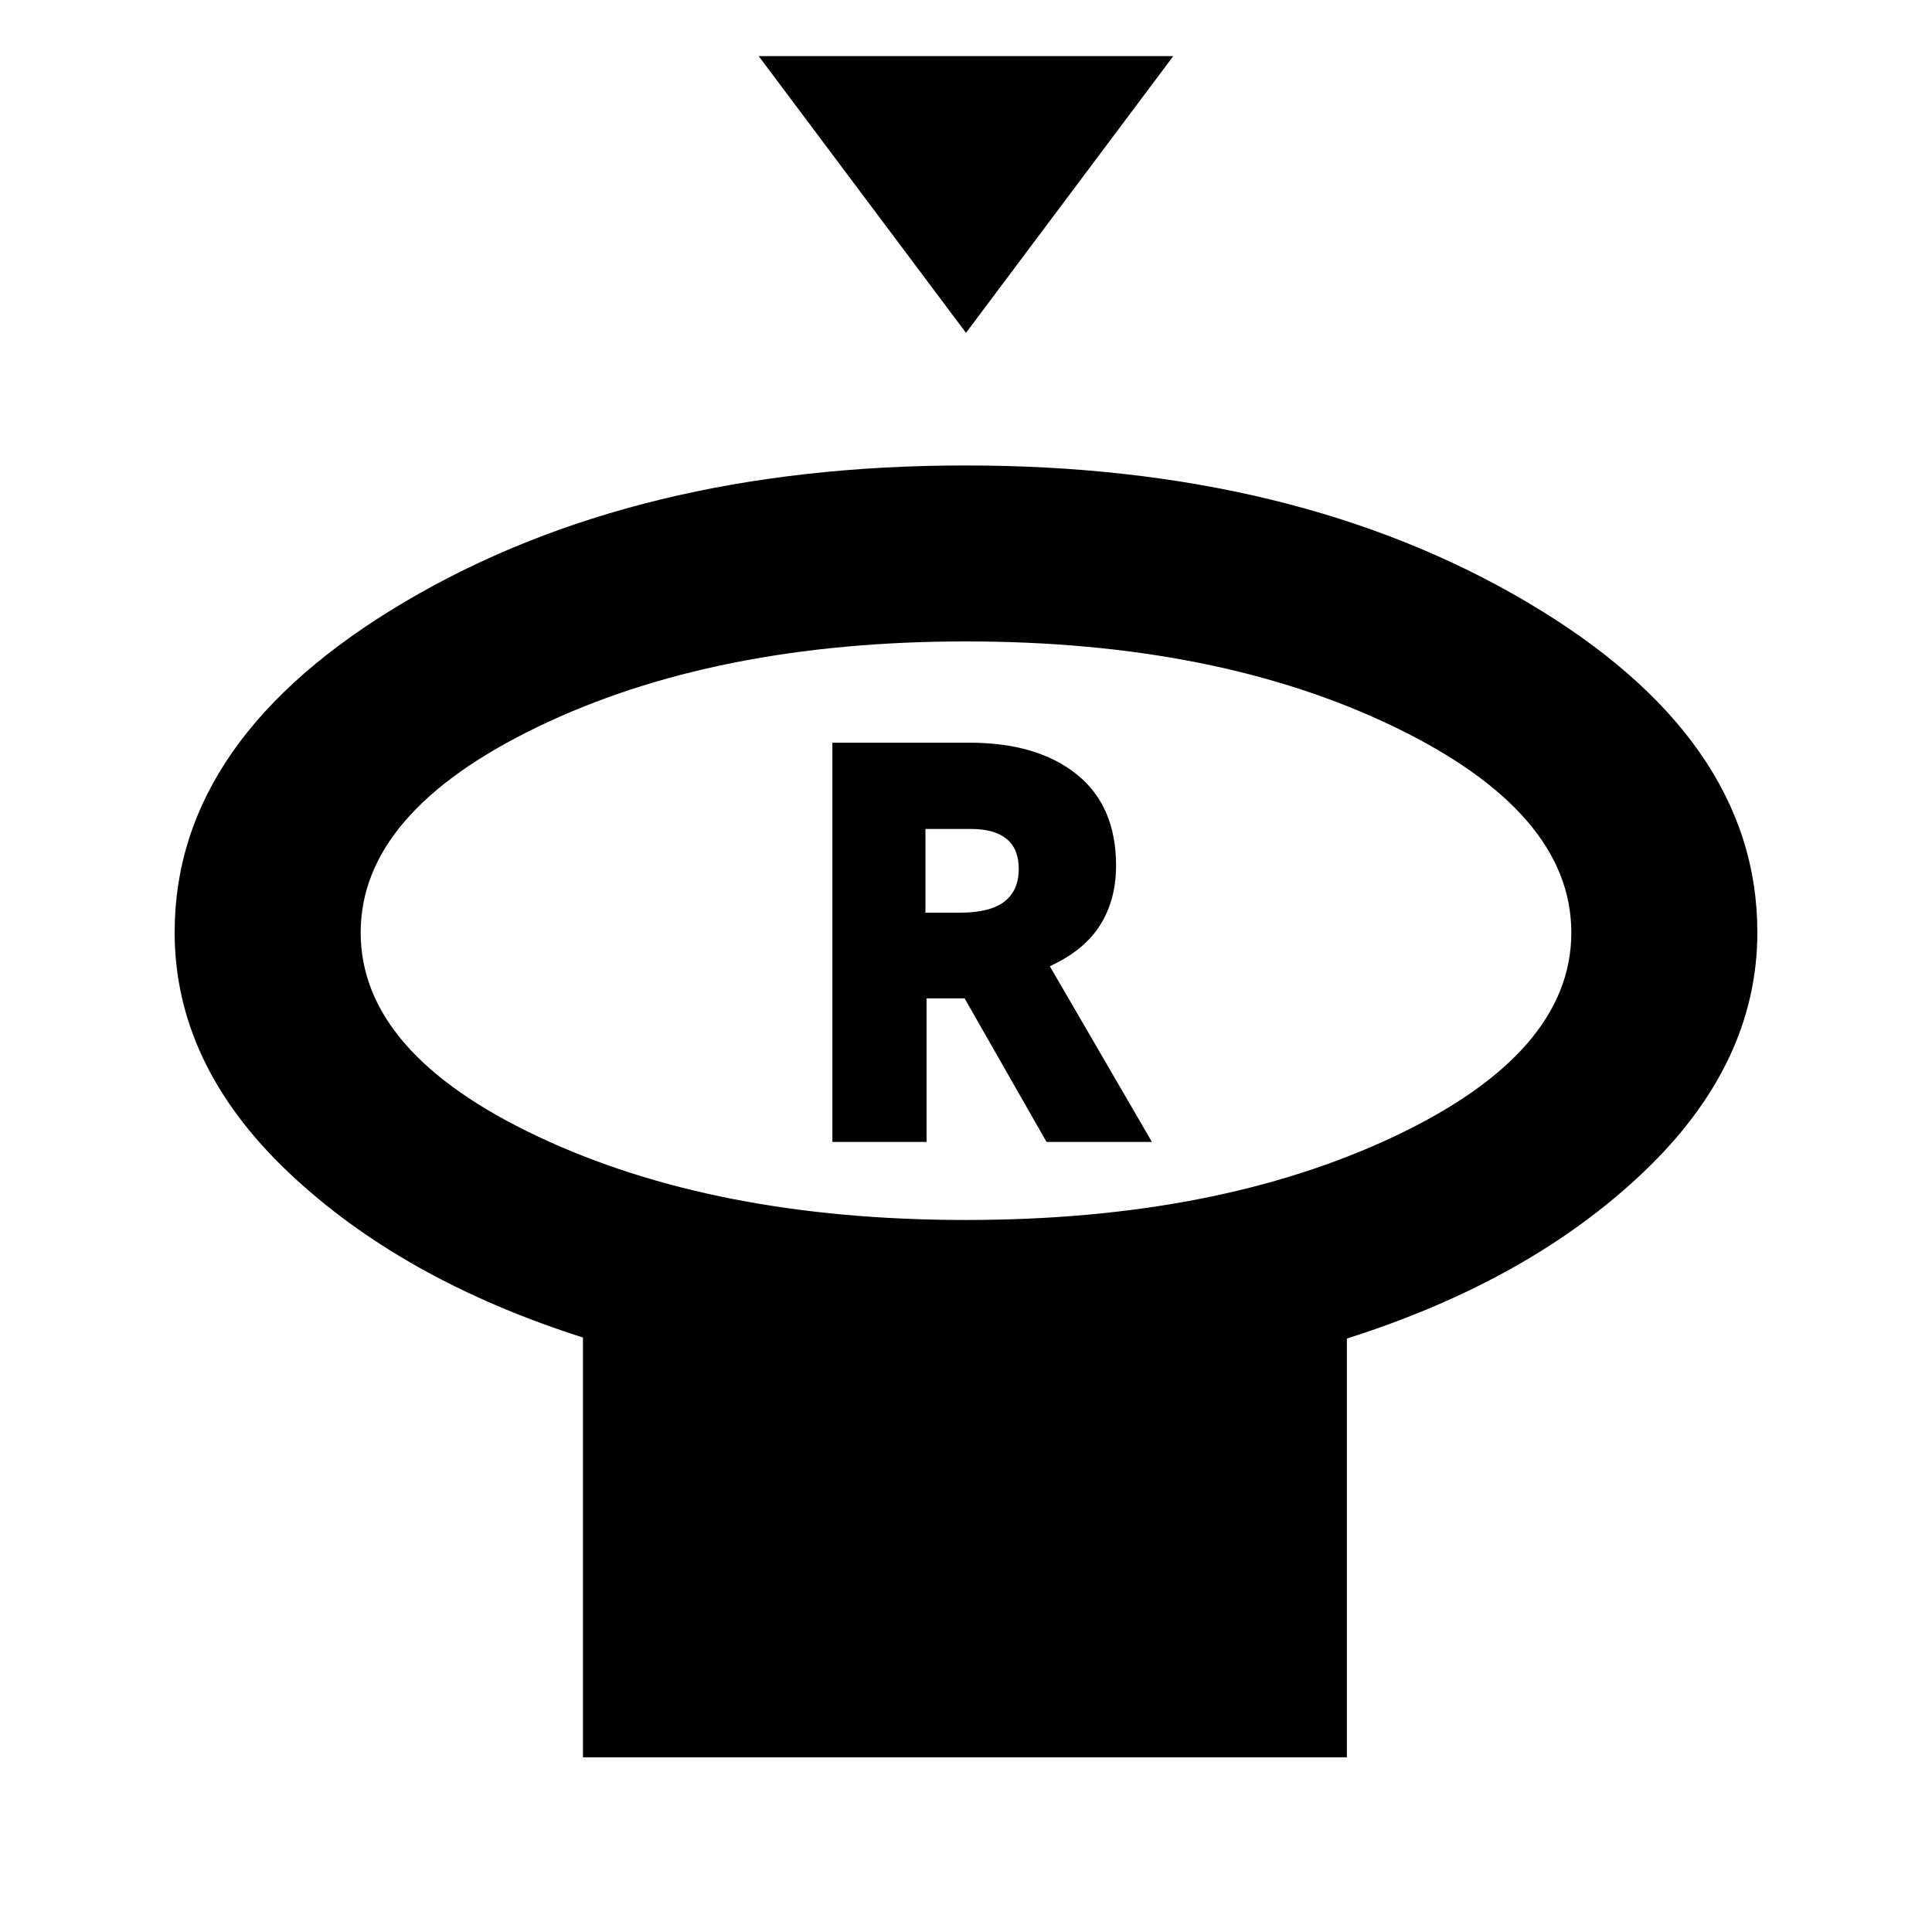 <svg xmlns="http://www.w3.org/2000/svg" height="20" viewBox="0 -960 960 960" width="20"><path d="m480-794.61-103-137.5h206l-103 137.5Zm0 440.81q124.9 0 212.84-41.53t87.94-101.27q0-59.74-87.94-102.21Q604.9-641.28 480-641.28t-212.84 42.47q-87.94 42.47-87.94 102.21 0 59.74 87.94 101.27Q355.1-353.8 480-353.8Zm189.26 58.91v208.11H289.67v-208.61q-90.19-28.76-146.54-82.28-56.35-53.52-56.35-119.09 0-96.71 114.6-164.33 114.6-67.63 278.32-67.63 163.71 0 278.62 67.63 114.9 67.62 114.9 164.33 0 65.35-56.63 119.23-56.63 53.88-147.33 82.64ZM480-496.76Zm-66.39 104.19h46.8v-71.36h18.89l40.72 71.36h52.37l-50.74-87.32q17.18-7.89 25.05-20.51 7.87-12.61 7.87-29.47 0-29.69-19.59-45.39t-53.32-15.7h-68.05v198.39Zm46.24-113.93v-41.59h22.72q11.51 0 17.57 4.92 6.06 4.92 6.06 14.98 0 10.72-7.17 16.21-7.16 5.48-21.9 5.48h-17.28Z"/></svg>